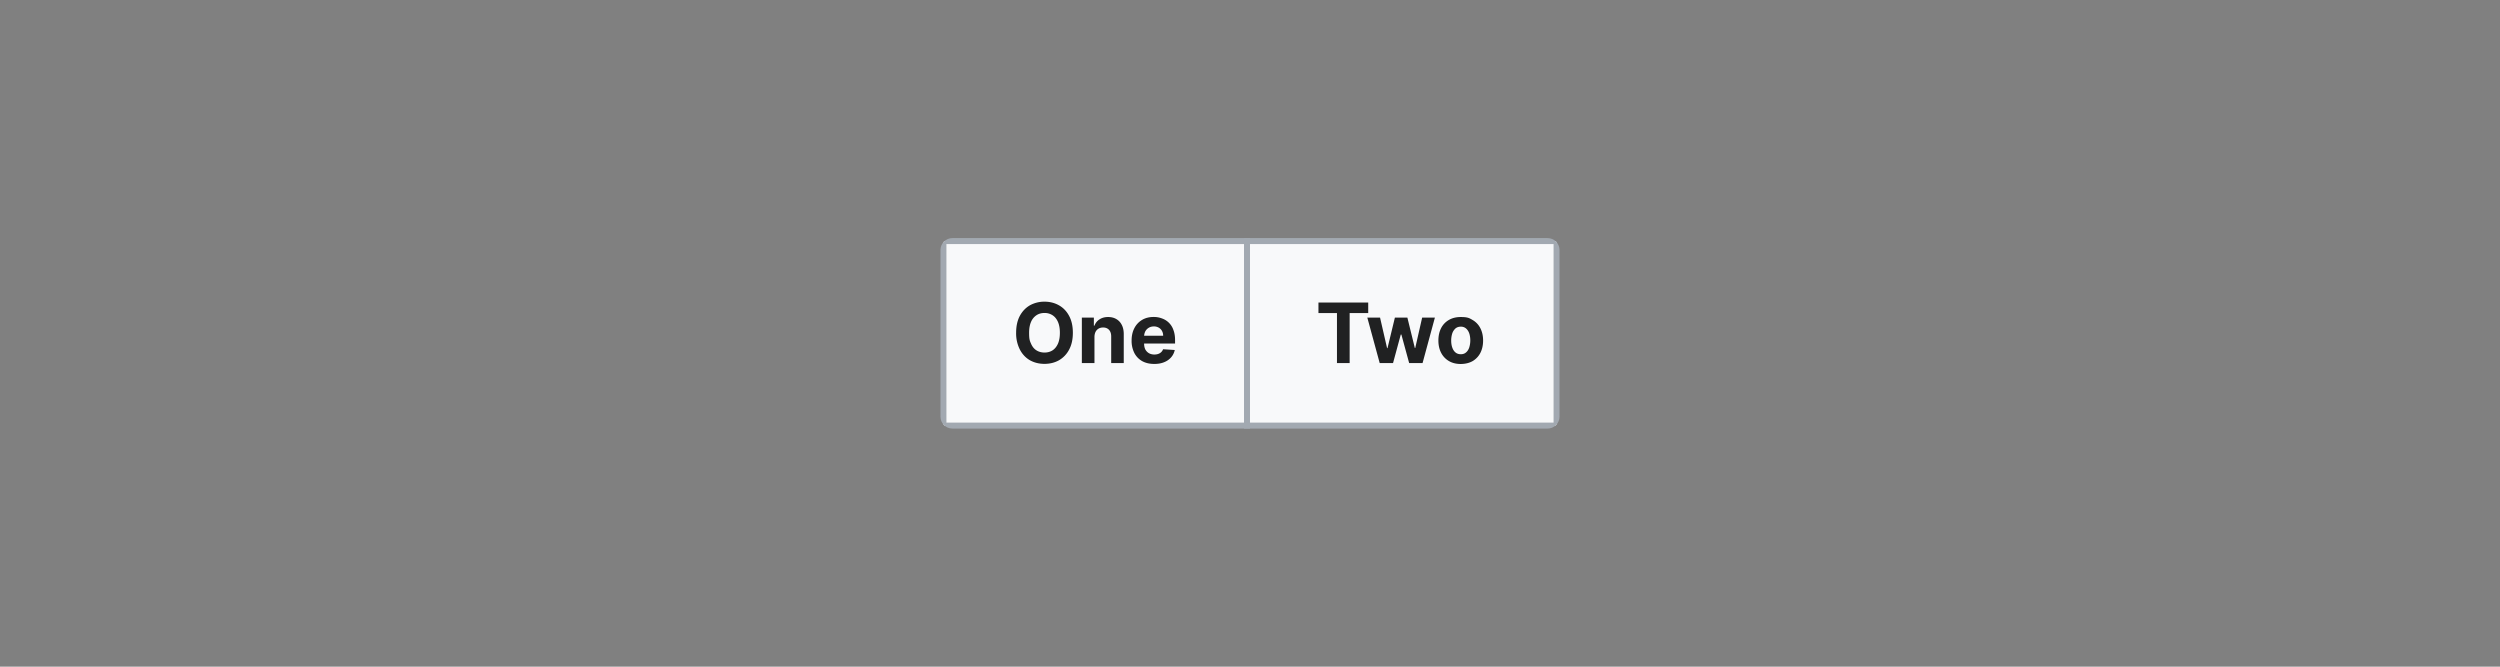 <?xml version="1.0" encoding="UTF-8"?>
<svg xmlns="http://www.w3.org/2000/svg" width="420" height="112" fill="none" viewBox="0 0 420 112">
	<rect x="0" y="0" width="420" height="112" fill="#808080" stroke="none"/>
	<g clip-path="url(#a)">
		<g clip-path="url(#b)">
			<path fill="#F8F9FA" d="M158.5 40.5h51v31h-51z"/>
			<path stroke="#A2A9B1" d="M158.5 40.5h51v31h-51z"/>
			<path fill="#202122" d="M180.24 55.91q0 1.66-.63 2.83a4.4 4.4 0 0 1-1.71 1.79q-1.08.6-2.43.6t-2.43-.6q-1.08-.62-1.7-1.8a6 6 0 0 1-.63-2.82q0-1.67.62-2.84.63-1.16 1.7-1.78a5 5 0 0 1 2.44-.61q1.35 0 2.43.61 1.09.61 1.71 1.78.63 1.17.63 2.84m-2.18 0q0-1.08-.32-1.82-.33-.75-.9-1.12a2.4 2.4 0 0 0-1.37-.39q-.78 0-1.36.39a2.5 2.5 0 0 0-.9 1.12q-.32.74-.32 1.82c0 1.08.1 1.32.32 1.82q.32.75.9 1.12t1.36.38q.78 0 1.37-.38.57-.38.9-1.12.32-.74.32-1.82m5.81.68V61h-2.12v-7.64h2.02v1.35h.1q.25-.67.84-1.05.6-.4 1.45-.4.8 0 1.39.35.6.35.92 1 .32.63.32 1.53V61h-2.11v-4.48q0-.7-.36-1.1-.37-.4-1-.4-.43 0-.76.19a1.3 1.3 0 0 0-.5.53q-.18.36-.19.84m10.03 4.56q-1.17 0-2.03-.48a3.3 3.3 0 0 1-1.3-1.36 4.5 4.5 0 0 1-.46-2.1q0-1.17.46-2.06a3.4 3.4 0 0 1 1.29-1.39q.83-.5 1.96-.5.75 0 1.4.25a3.1 3.1 0 0 1 1.91 1.93q.28.73.28 1.7v.58h-6.45V56.4h4.45q0-.45-.2-.81a1.4 1.4 0 0 0-.55-.55 1.6 1.6 0 0 0-.8-.2q-.49 0-.86.22a1.6 1.6 0 0 0-.58.59 2 2 0 0 0-.21.82v1.25q0 .56.2.98.22.4.6.63.4.23.93.23.35 0 .64-.1t.5-.3a1.3 1.3 0 0 0 .32-.49l1.96.13q-.15.7-.61 1.23a3 3 0 0 1-1.18.82q-.72.3-1.67.29"/>
			<path fill="#F8F9FA" d="M209.5 40.5h52v31h-52z"/>
			<path stroke="#A2A9B1" d="M209.5 40.5h52v31h-52z"/>
			<path fill="#202122" d="M221.5 52.6v-1.78h8.36v1.77h-3.12V61h-2.13v-8.4zm10.29 8.4-2.08-7.64h2.14l1.18 5.13h.07l1.24-5.13h2.1l1.25 5.1h.07l1.16-5.1h2.14L238.99 61h-2.25l-1.31-4.8h-.1l-1.3 4.8zm13.62.15q-1.16 0-2-.5a3.4 3.4 0 0 1-1.3-1.38q-.46-.89-.46-2.06 0-1.18.45-2.07a3.3 3.3 0 0 1 1.3-1.38q.85-.5 2-.5c1.15 0 1.44.17 2 .5q.85.5 1.3 1.38.46.9.46 2.07t-.45 2.06a3.4 3.4 0 0 1-1.3 1.39q-.85.48-2 .49m0-1.64q.54 0 .88-.3.36-.3.54-.83a4 4 0 0 0 .18-1.18q0-.67-.18-1.2-.18-.51-.54-.82a1.3 1.3 0 0 0-.88-.3q-.53 0-.89.3a2 2 0 0 0-.54.83 4 4 0 0 0-.18 1.19q0 .67.18 1.18.18.53.54.83t.9.3"/>
		</g>
	</g>
	<defs>
		<clipPath id="a">
			<path fill="#fff" d="M158 42a2 2 0 0 1 2-2h100a2 2 0 0 1 2 2v28a2 2 0 0 1-2 2H160a2 2 0 0 1-2-2z"/>
		</clipPath>
		<clipPath id="b">
			<path fill="#fff" d="M158 40h104v32H158z"/>
		</clipPath>
	</defs>
</svg>

